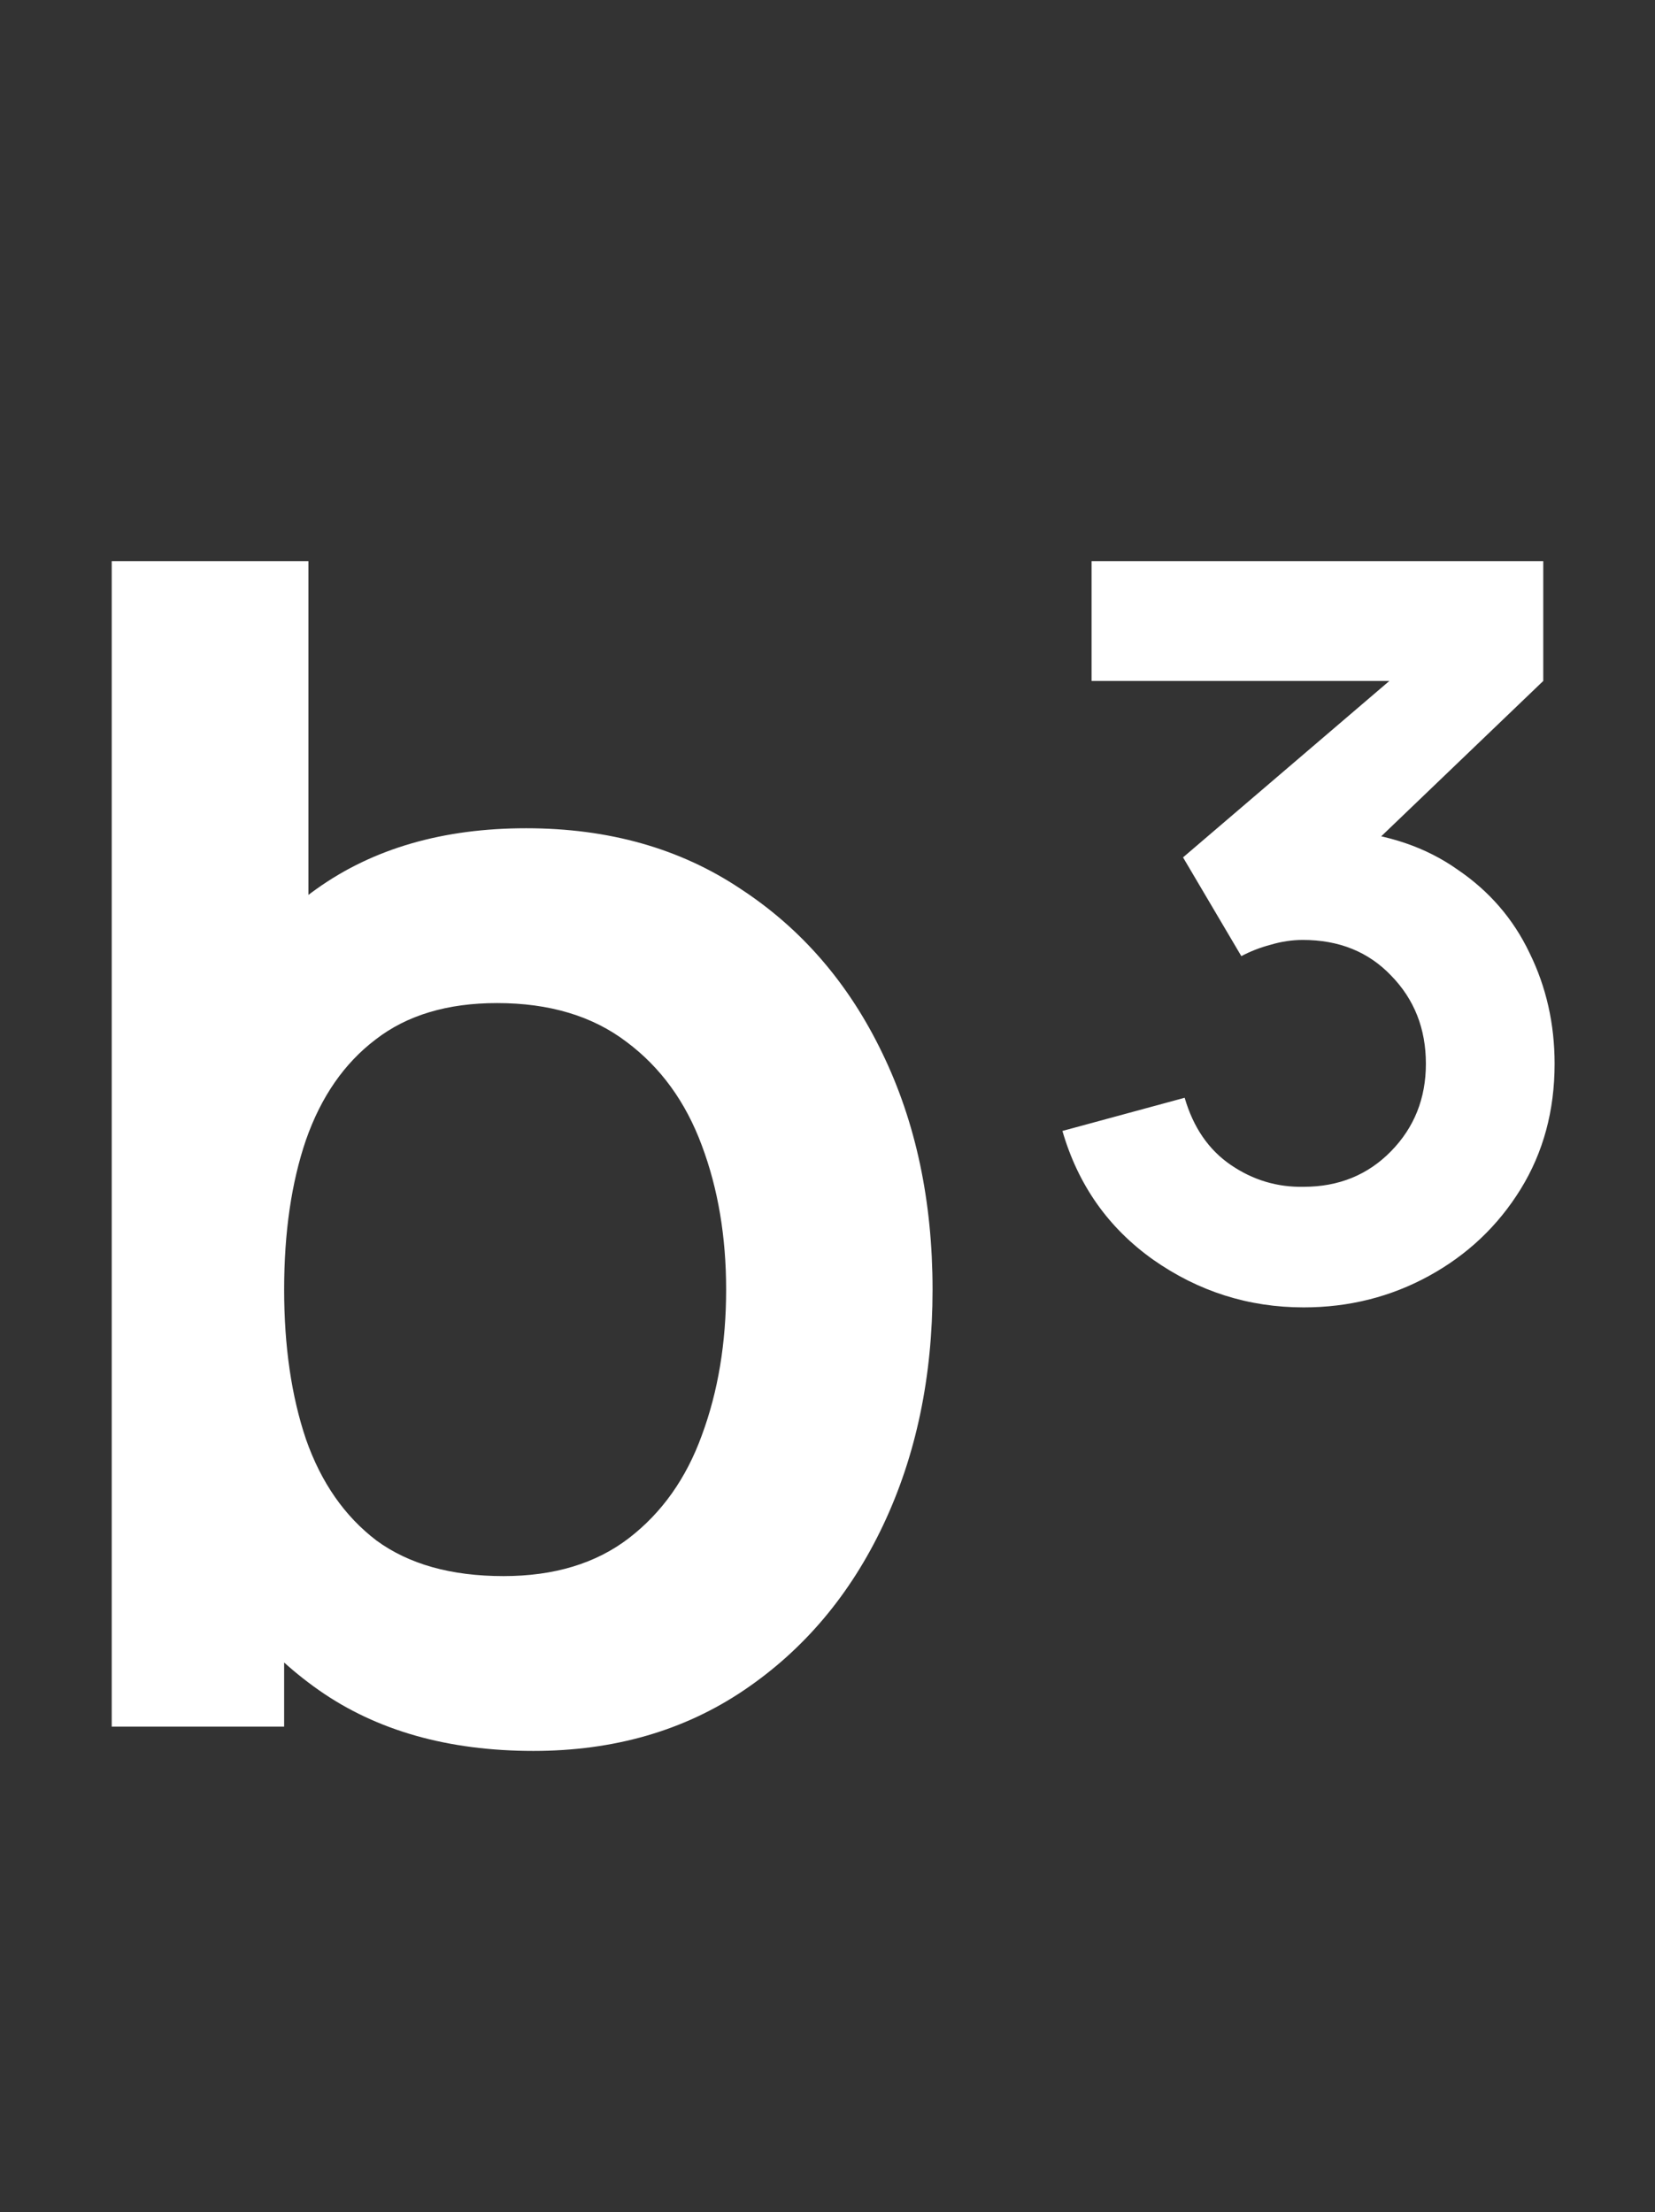 <svg width="184" height="246" viewBox="0 0 184 246" fill="none" xmlns="http://www.w3.org/2000/svg">
<rect x="0" y="0" width="184" height="246" fill="#333333" stroke="none"/>
<path d="M59.31 194.7C49.83 194.7 41.88 192.45 35.46 187.95C29.04 183.45 24.21 177.33 20.97 169.59C17.73 161.79 16.11 153.06 16.11 143.4C16.11 133.62 17.73 124.86 20.97 117.12C24.21 109.38 28.95 103.29 35.19 98.85C41.49 94.35 49.26 92.1 58.5 92.1C67.68 92.1 75.63 94.35 82.35 98.85C89.13 103.29 94.38 109.38 98.1 117.12C101.82 124.8 103.68 133.56 103.68 143.4C103.68 153.12 101.85 161.85 98.19 169.59C94.53 177.33 89.37 183.45 82.71 187.95C76.05 192.45 68.25 194.7 59.31 194.7ZM12.42 192V62.4H34.29V123.78H31.59V192H12.42ZM55.98 175.26C61.62 175.26 66.27 173.85 69.93 171.03C73.59 168.21 76.29 164.4 78.03 159.6C79.83 154.74 80.73 149.34 80.73 143.4C80.73 137.52 79.83 132.18 78.03 127.38C76.23 122.52 73.44 118.68 69.66 115.86C65.88 112.98 61.08 111.54 55.26 111.54C49.74 111.54 45.24 112.89 41.76 115.59C38.28 118.23 35.7 121.95 34.02 126.75C32.4 131.49 31.59 137.04 31.59 143.4C31.59 149.7 32.4 155.25 34.02 160.05C35.7 164.85 38.31 168.6 41.85 171.3C45.45 173.94 50.16 175.26 55.98 175.26ZM144.938 145.38C138.818 145.38 133.238 143.61 128.198 140.07C123.218 136.53 119.858 131.76 118.118 125.76L131.708 122.07C132.668 125.37 134.378 127.86 136.838 129.54C139.298 131.22 141.998 132.03 144.938 131.97C148.838 131.97 152.078 130.65 154.658 128.01C157.238 125.37 158.528 122.13 158.528 118.29C158.528 114.39 157.238 111.12 154.658 108.48C152.138 105.84 148.868 104.52 144.848 104.52C143.648 104.52 142.448 104.7 141.248 105.06C140.108 105.36 139.028 105.78 138.008 106.32L131.528 95.34L158.888 71.94L160.328 75.72H121.358V62.4H171.578V75.72L149.618 96.78L149.438 92.37C154.358 92.79 158.558 94.23 162.038 96.69C165.578 99.09 168.248 102.18 170.048 105.96C171.908 109.74 172.838 113.85 172.838 118.29C172.838 123.51 171.578 128.16 169.058 132.24C166.538 136.32 163.148 139.53 158.888 141.87C154.628 144.21 149.978 145.38 144.938 145.38Z" fill="white"/>
</svg>

